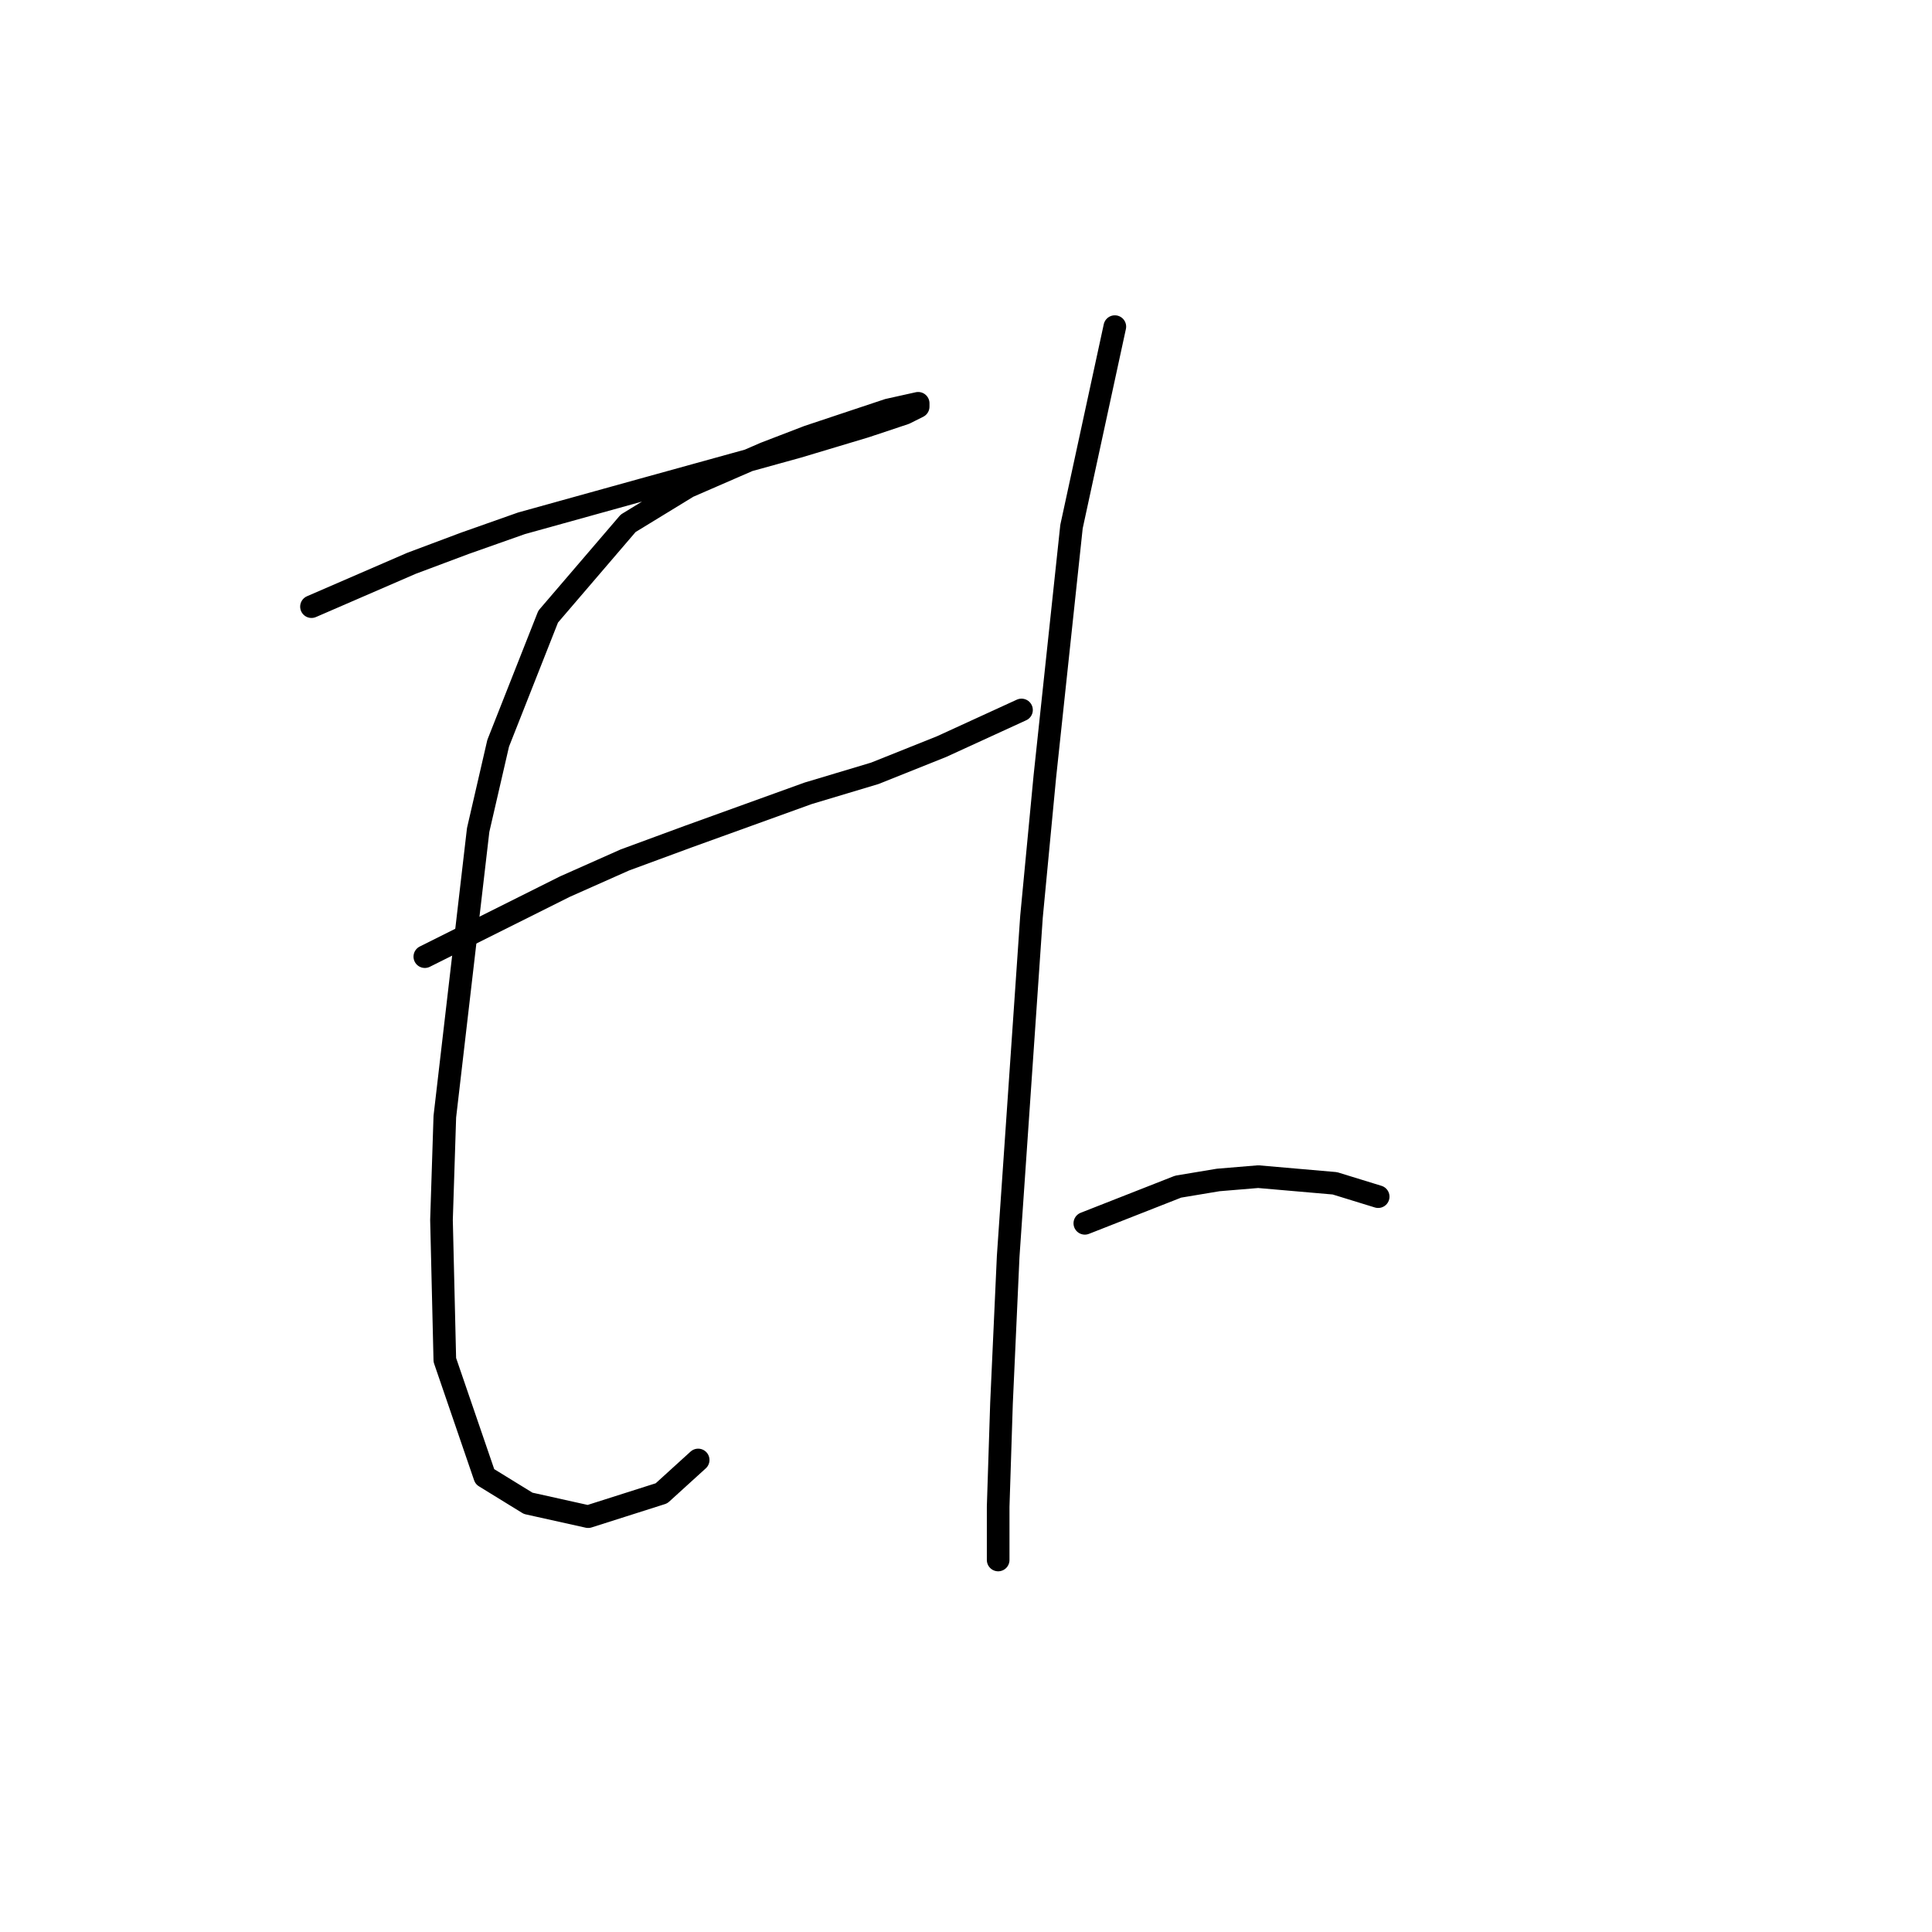 <?xml version="1.0" standalone="no"?>
    <svg width="256" height="256" xmlns="http://www.w3.org/2000/svg" version="1.1">
    <polyline stroke="black" stroke-width="3" stroke-linecap="round" fill="transparent" stroke-linejoin="round" points="41.274 80.383 54.525 74.641 61.592 71.991 69.101 69.34 85.002 64.924 105.761 59.182 114.595 56.531 119.895 54.765 121.662 53.881 121.662 53.44 117.687 54.323 107.086 57.857 101.344 60.065 91.185 64.482 83.235 69.34 72.634 81.708 66.009 98.492 63.359 109.976 58.942 147.961 58.5 161.653 58.942 180.204 64.242 195.664 69.984 199.197 77.935 200.964 87.652 197.872 92.51 193.455 92.51 193.455 " />
        <polyline stroke="black" stroke-width="3" stroke-linecap="round" fill="transparent" stroke-linejoin="round" points="56.292 126.76 74.843 117.485 82.793 113.951 91.185 110.859 107.086 105.117 115.92 102.467 124.754 98.934 135.354 94.075 135.354 94.075 " />
        <polyline stroke="black" stroke-width="3" stroke-linecap="round" fill="transparent" stroke-linejoin="round" points="147.721 43.281 141.979 69.782 138.446 102.909 136.679 121.46 133.587 166.512 132.704 185.946 132.262 199.639 132.262 206.706 132.262 206.706 " />
        <polyline stroke="black" stroke-width="3" stroke-linecap="round" fill="transparent" stroke-linejoin="round" points="143.746 162.095 156.113 157.237 161.414 156.353 166.714 155.912 176.873 156.795 182.615 158.562 182.615 158.562 " />
        </svg>